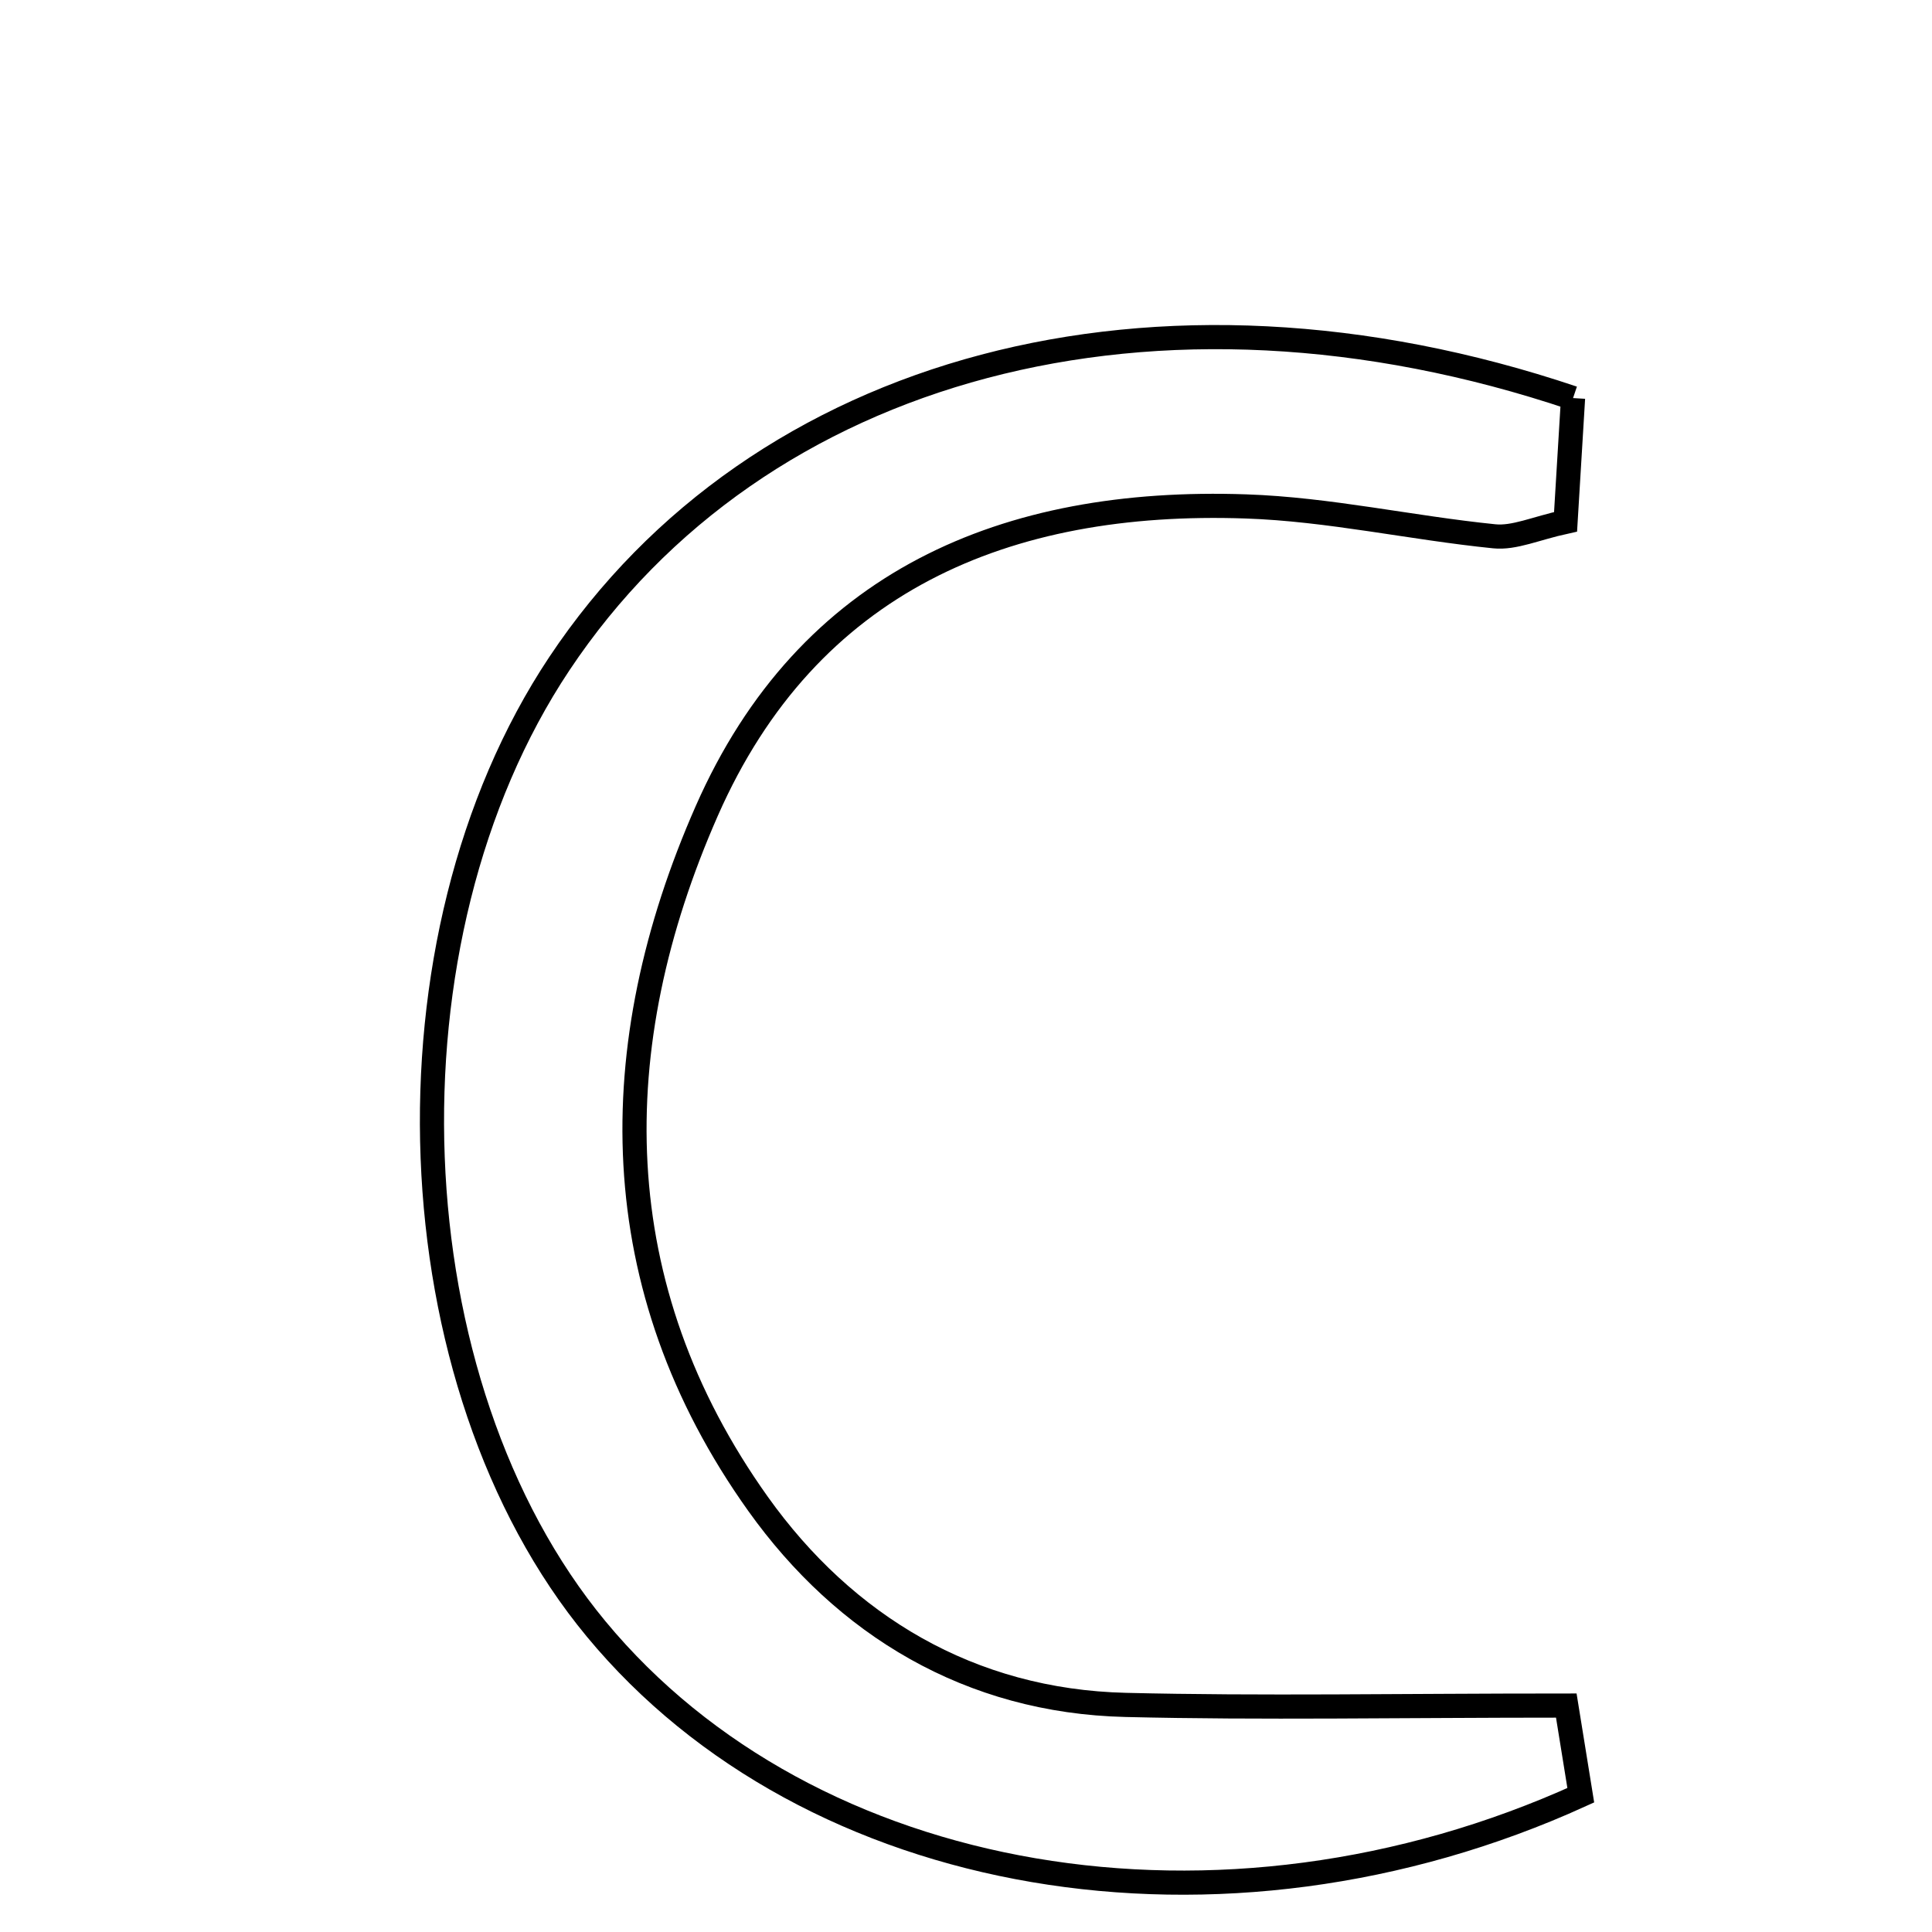 <svg xmlns="http://www.w3.org/2000/svg" viewBox="0.0 0.0 24.0 24.0" height="200px" width="200px"><path fill="none" stroke="black" stroke-width=".3" stroke-opacity="1.0"  filling="0" d="M19.541 4.945 C19.513 5.408 19.482 5.923 19.448 6.482 C19.077 6.563 18.811 6.688 18.561 6.662 C17.531 6.558 16.509 6.326 15.478 6.291 C12.494 6.188 10.037 7.218 8.78 10.073 C7.49 13.004 7.495 15.986 9.417 18.682 C10.493 20.19 12.048 21.133 13.984 21.179 C15.67 21.22 17.359 21.187 19.457 21.187 C19.499 21.447 19.57 21.888 19.637 22.301 C15.171 24.332 10.06 23.442 7.406 20.236 C4.879 17.184 4.669 11.668 6.948 8.245 C9.414 4.54 14.36 3.2 19.541 4.945"></path></svg>